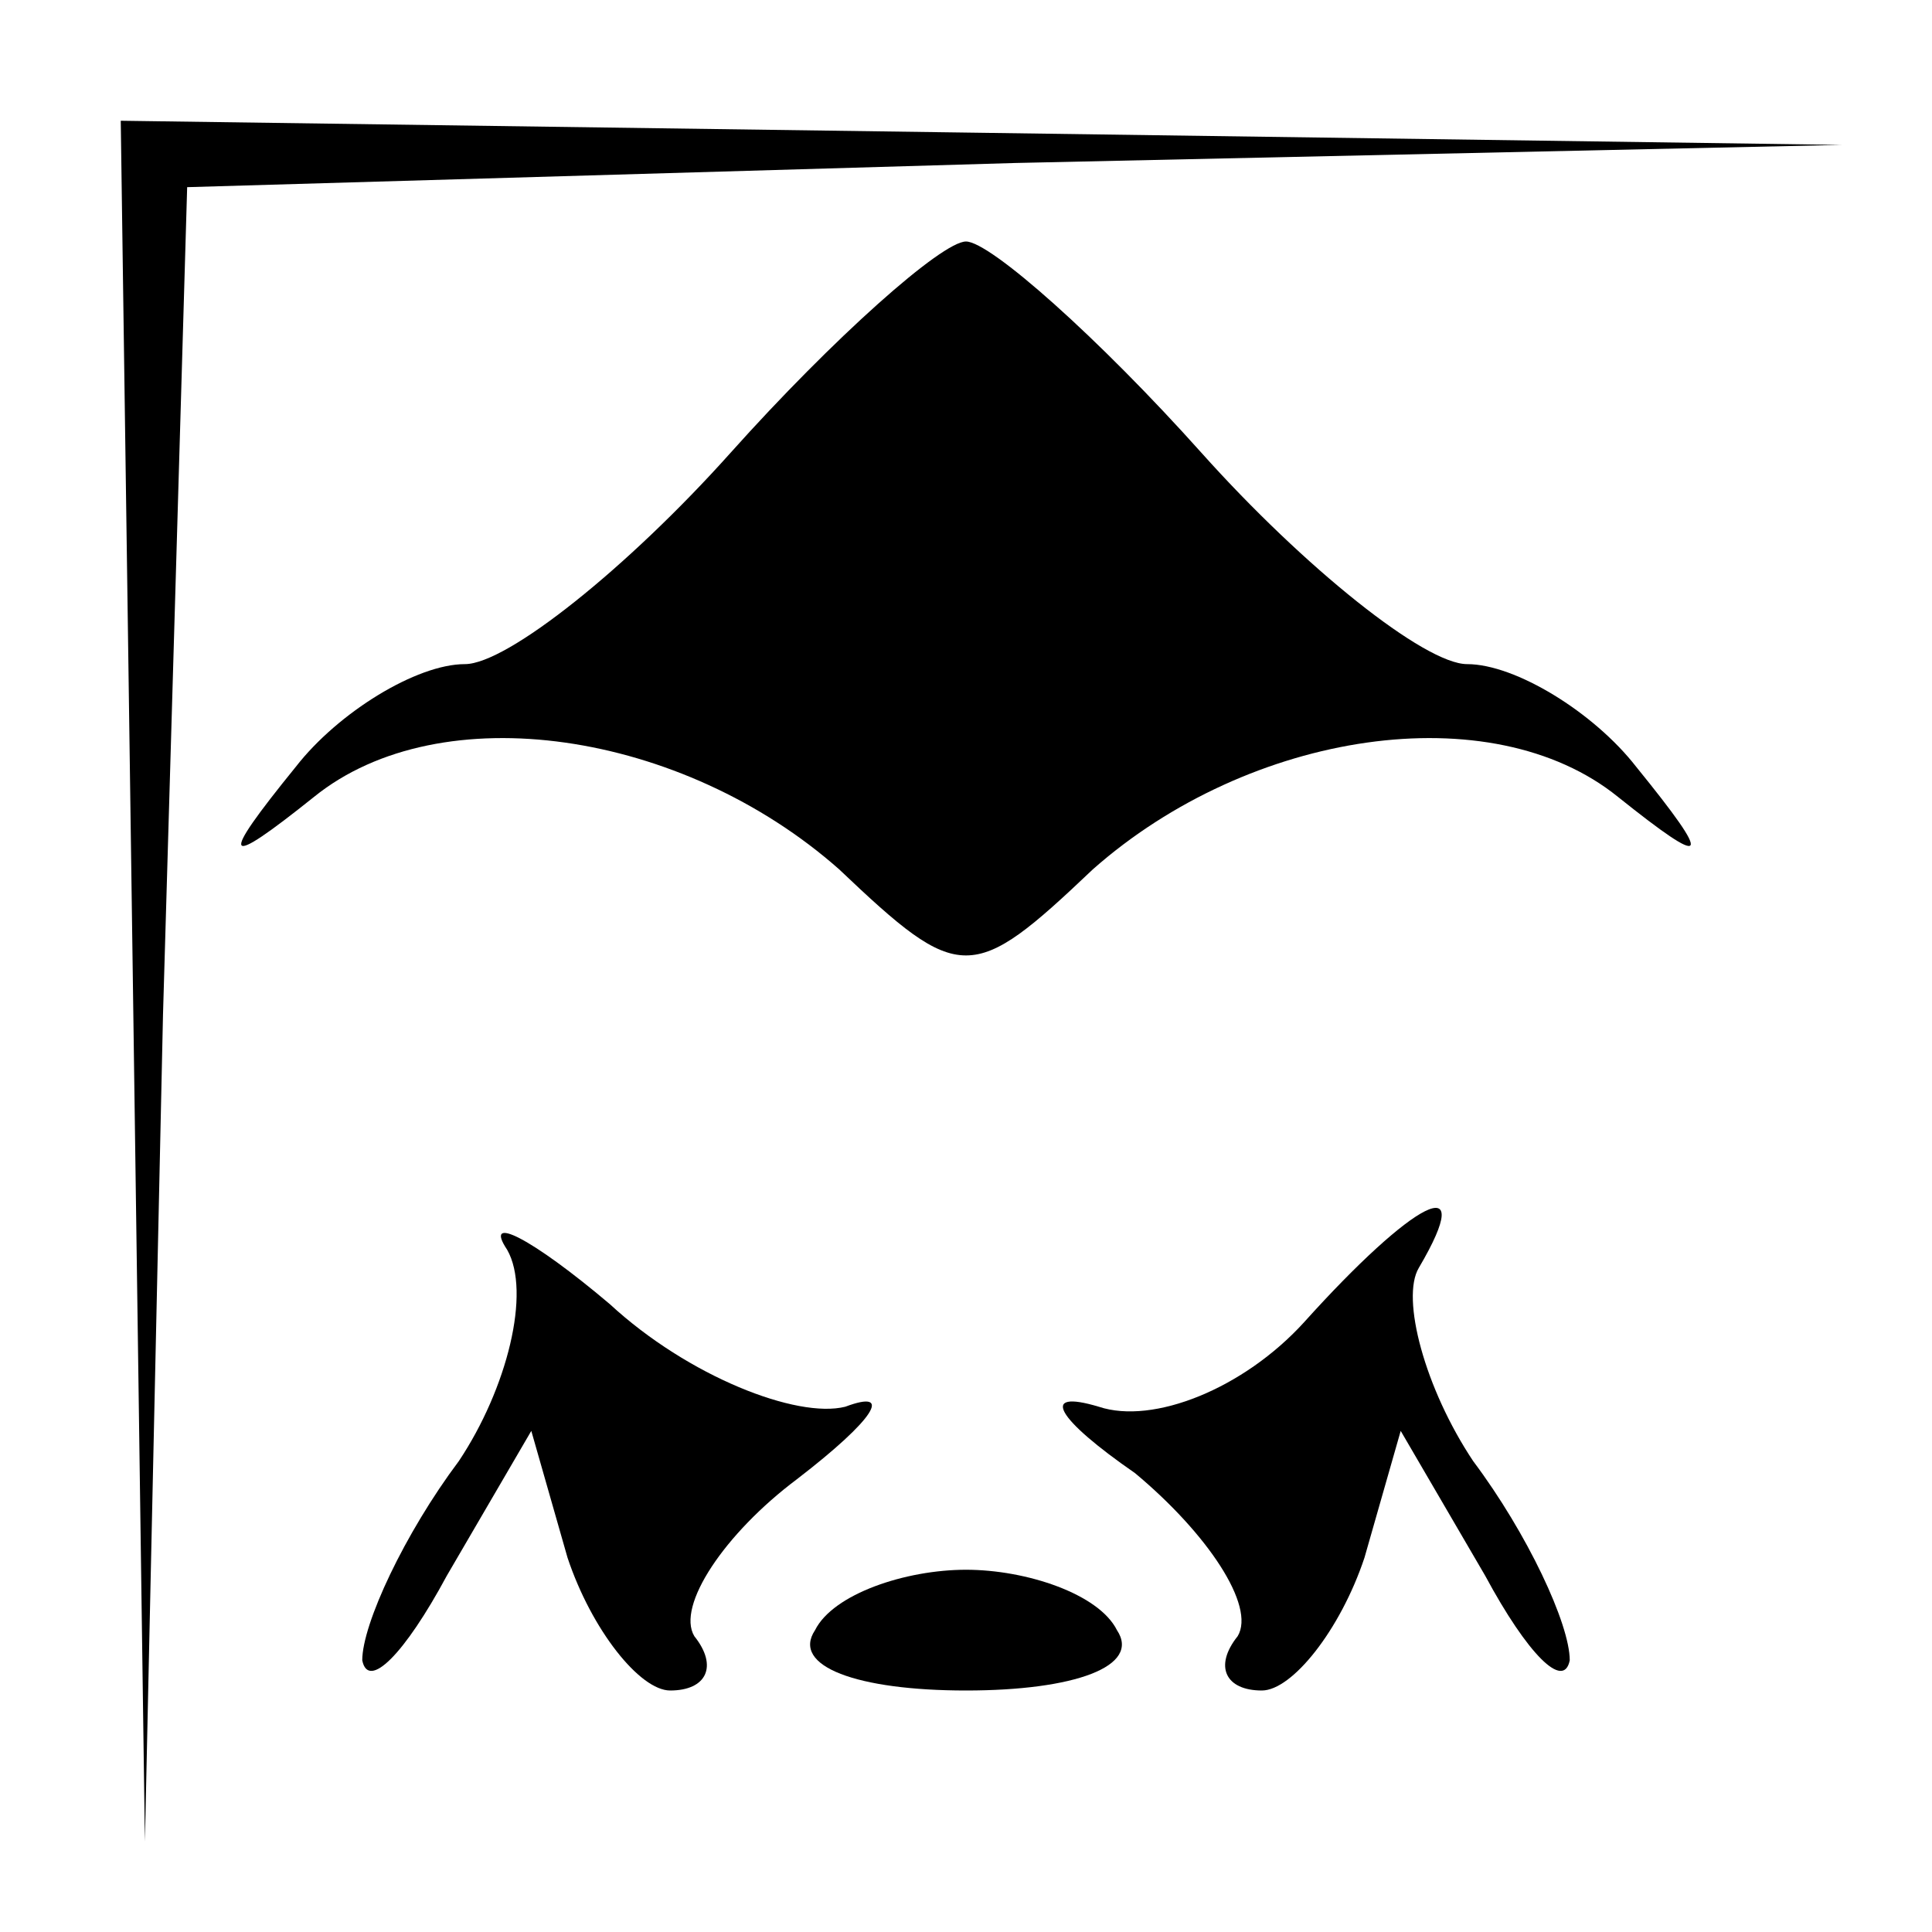 <?xml version="1.0" standalone="no"?>
<!DOCTYPE svg PUBLIC "-//W3C//DTD SVG 20010904//EN"
 "http://www.w3.org/TR/2001/REC-SVG-20010904/DTD/svg10.dtd">
<svg version="1.0" xmlns="http://www.w3.org/2000/svg"
 width="32pt" height="32pt" viewBox="0 0 32 32"
 preserveAspectRatio="xMidYMid meet">
<g transform="translate(0,32) scale(0.1,-0.1)"
fill="#000000" stroke="none">
<path fill="#000000" stroke="none" d="M22 158 l2 -143 3 137 4 137 137 4 137
3 -142 2 -143 2 2 -142z"/>
<path fill="#000000" stroke="none" d="M121 245 c-17 -19 -37 -35 -44 -35 -8
0 -21 -8 -28 -17 -13 -16 -12 -17 3 -5 21 17 61 11 87 -12 20 -19 22 -19 42 0
26 23 66 29 87 12 15 -12 16 -11 3 5 -7 9 -20 17 -28 17 -7 0 -27 16 -44 35
-17 19 -35 35 -39 35 -4 0 -22 -16 -39 -35z"/>
<path fill="#000000" stroke="none" d="M84 113 c4 -7 0 -23 -8 -35 -9 -12 -16
-27 -16 -33 1 -5 7 1 14 14 l14 24 6 -21 c4 -12 12 -22 17 -22 6 0 8 4 4 9 -3
5 5 17 17 26 13 10 16 15 8 12 -8 -2 -26 5 -39 17 -13 11 -21 15 -17 9z"/>
<path fill="#000000" stroke="none" d="M216 101 c-10 -11 -25 -17 -34 -14 -10
3 -7 -2 6 -11 12 -10 20 -22 17 -27 -4 -5 -2 -9 4 -9 5 0 13 10 17 22 l6 21
14 -24 c7 -13 13 -19 14 -14 0 6 -7 21 -16 33 -8 12 -12 27 -9 32 10 17 -1 11
-19 -9z"/>
<path fill="#000000" stroke="none" d="M135 50 c-4 -6 7 -10 25 -10 18 0 29 4
25 10 -3 6 -15 10 -25 10 -10 0 -22 -4 -25 -10z"/>
</g>
</svg>
